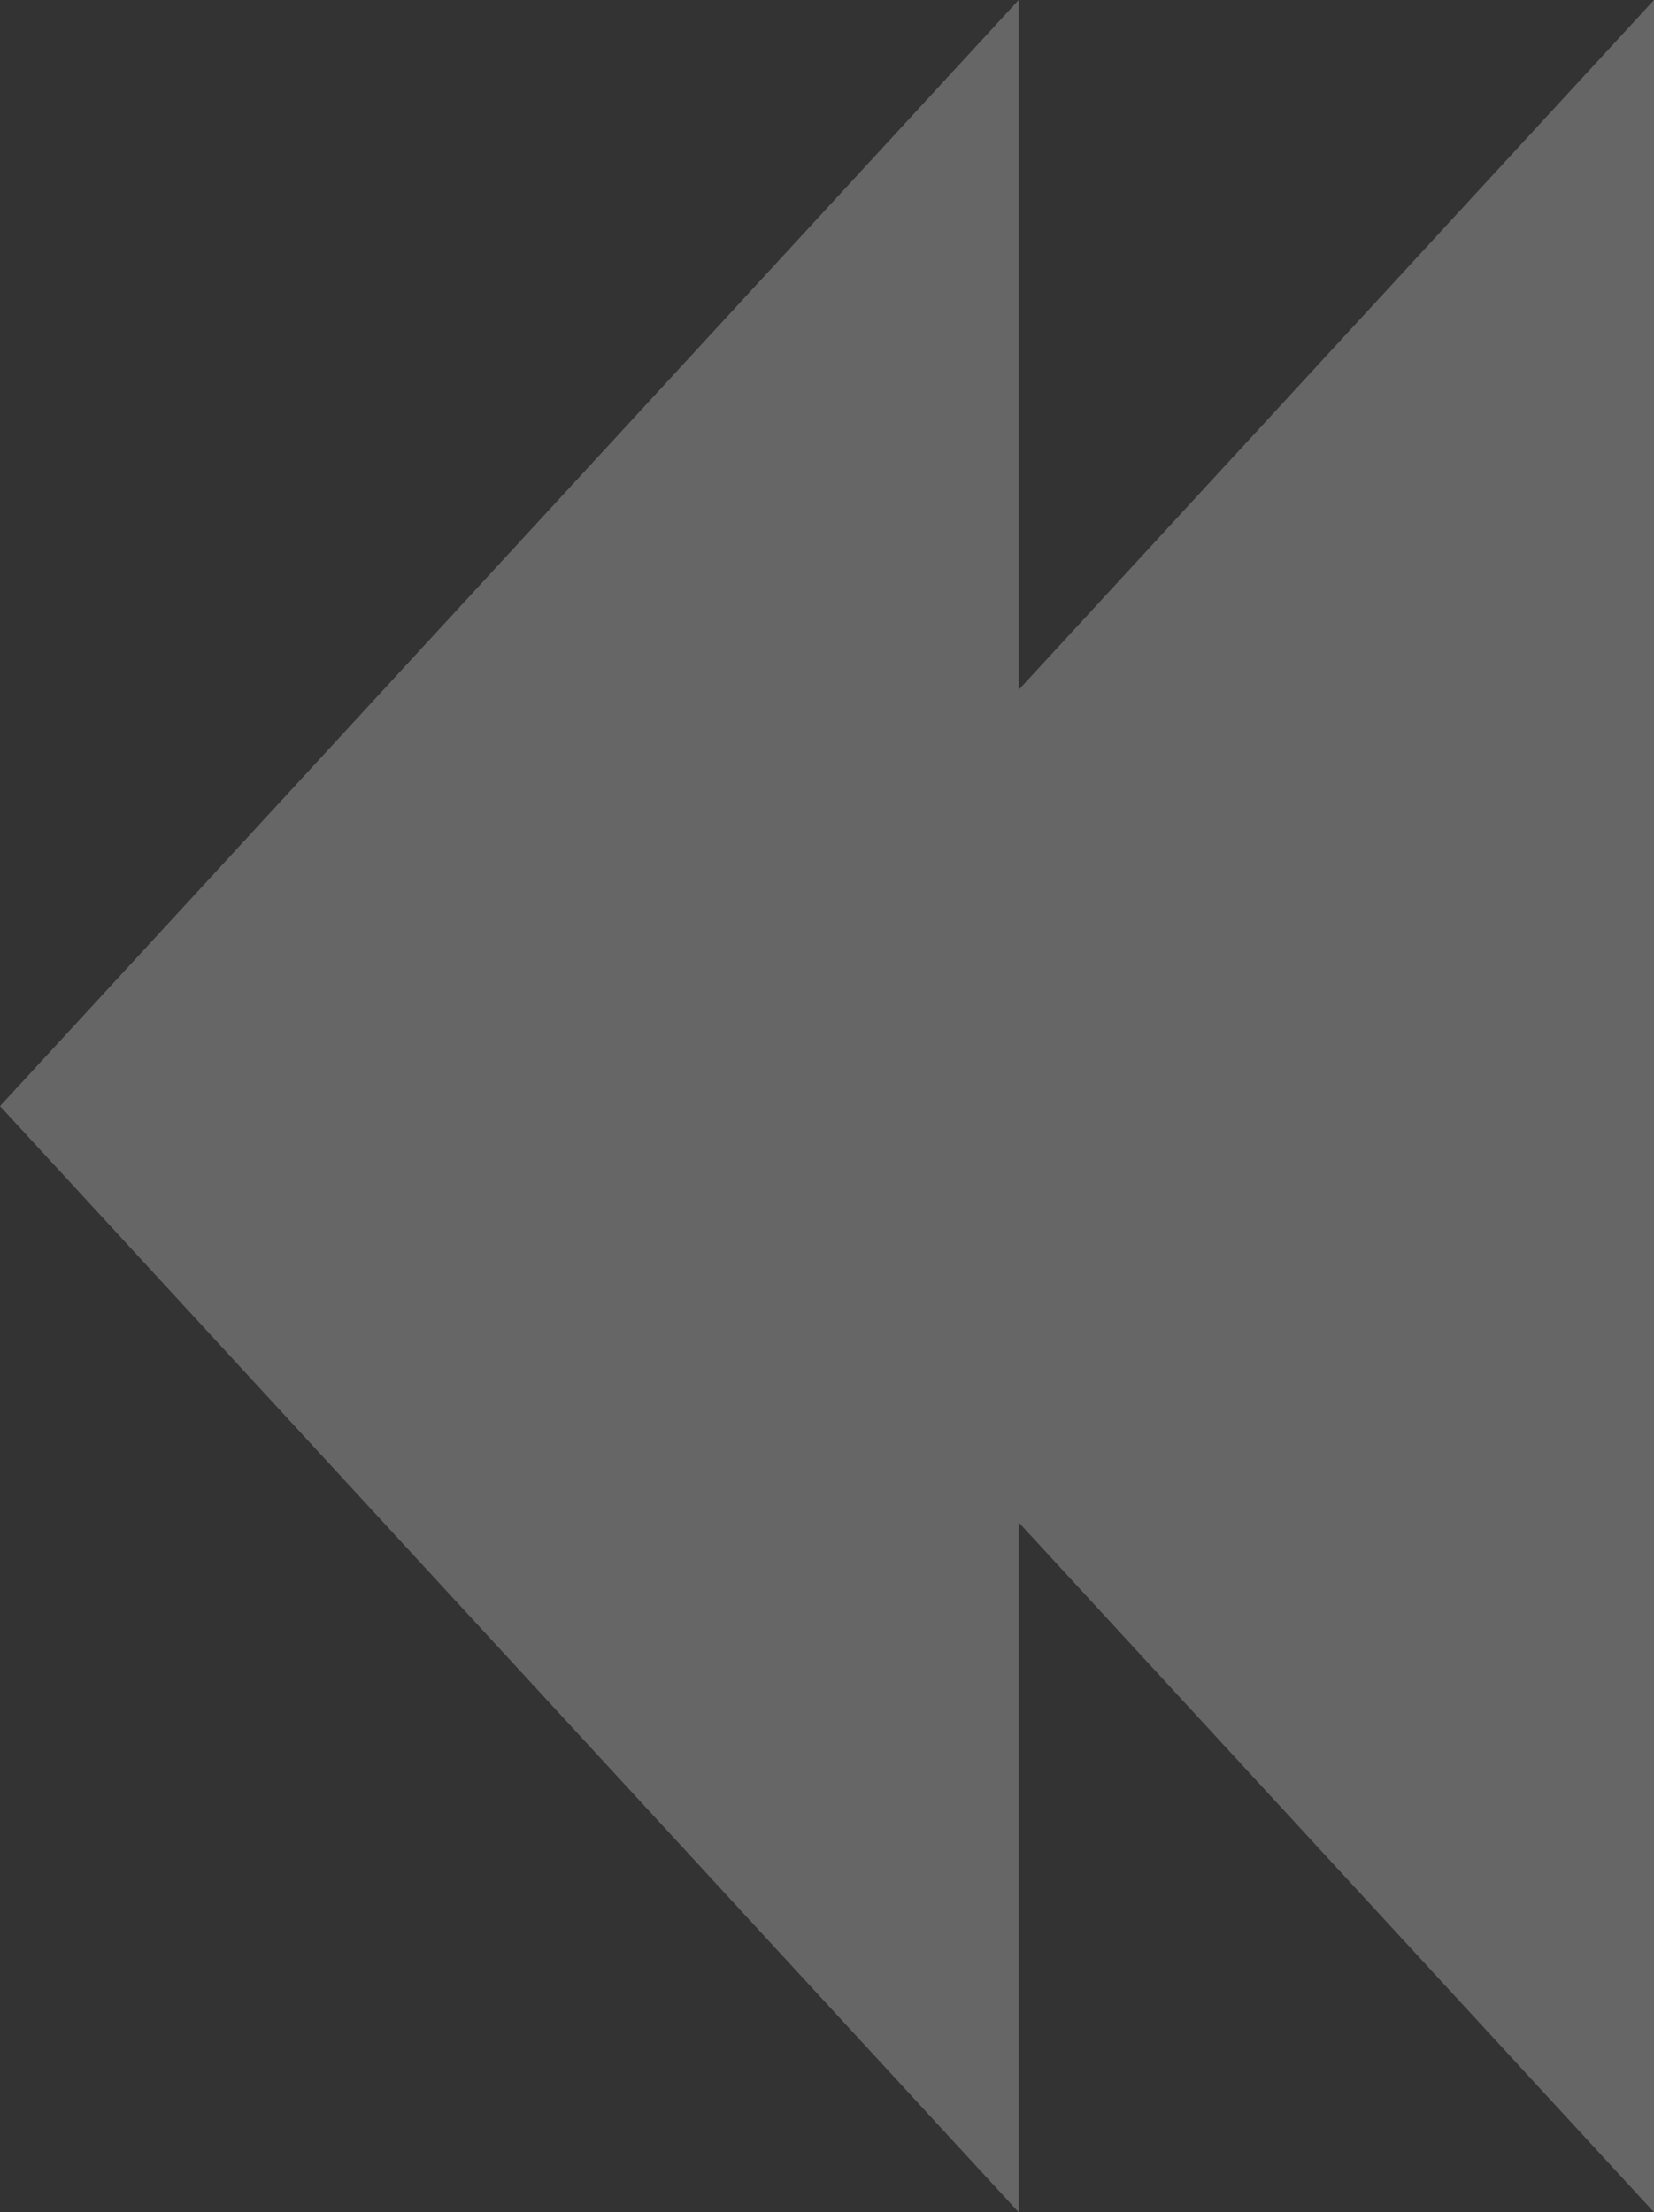 <svg xmlns="http://www.w3.org/2000/svg" width="151" height="202" viewBox="0 0 151 202" fill="#fff" style="transform: rotate(180deg);">
  <rect x="0" y="0" width="151" height="202" fill="#333333" stroke="none"/>
  <path id="Arrow" d="M58,62.99,0,0V202l58-62.989V202l93-101L58,0Z" transform="translate(151 202) rotate(180)" opacity="0.25"/>
</svg>
